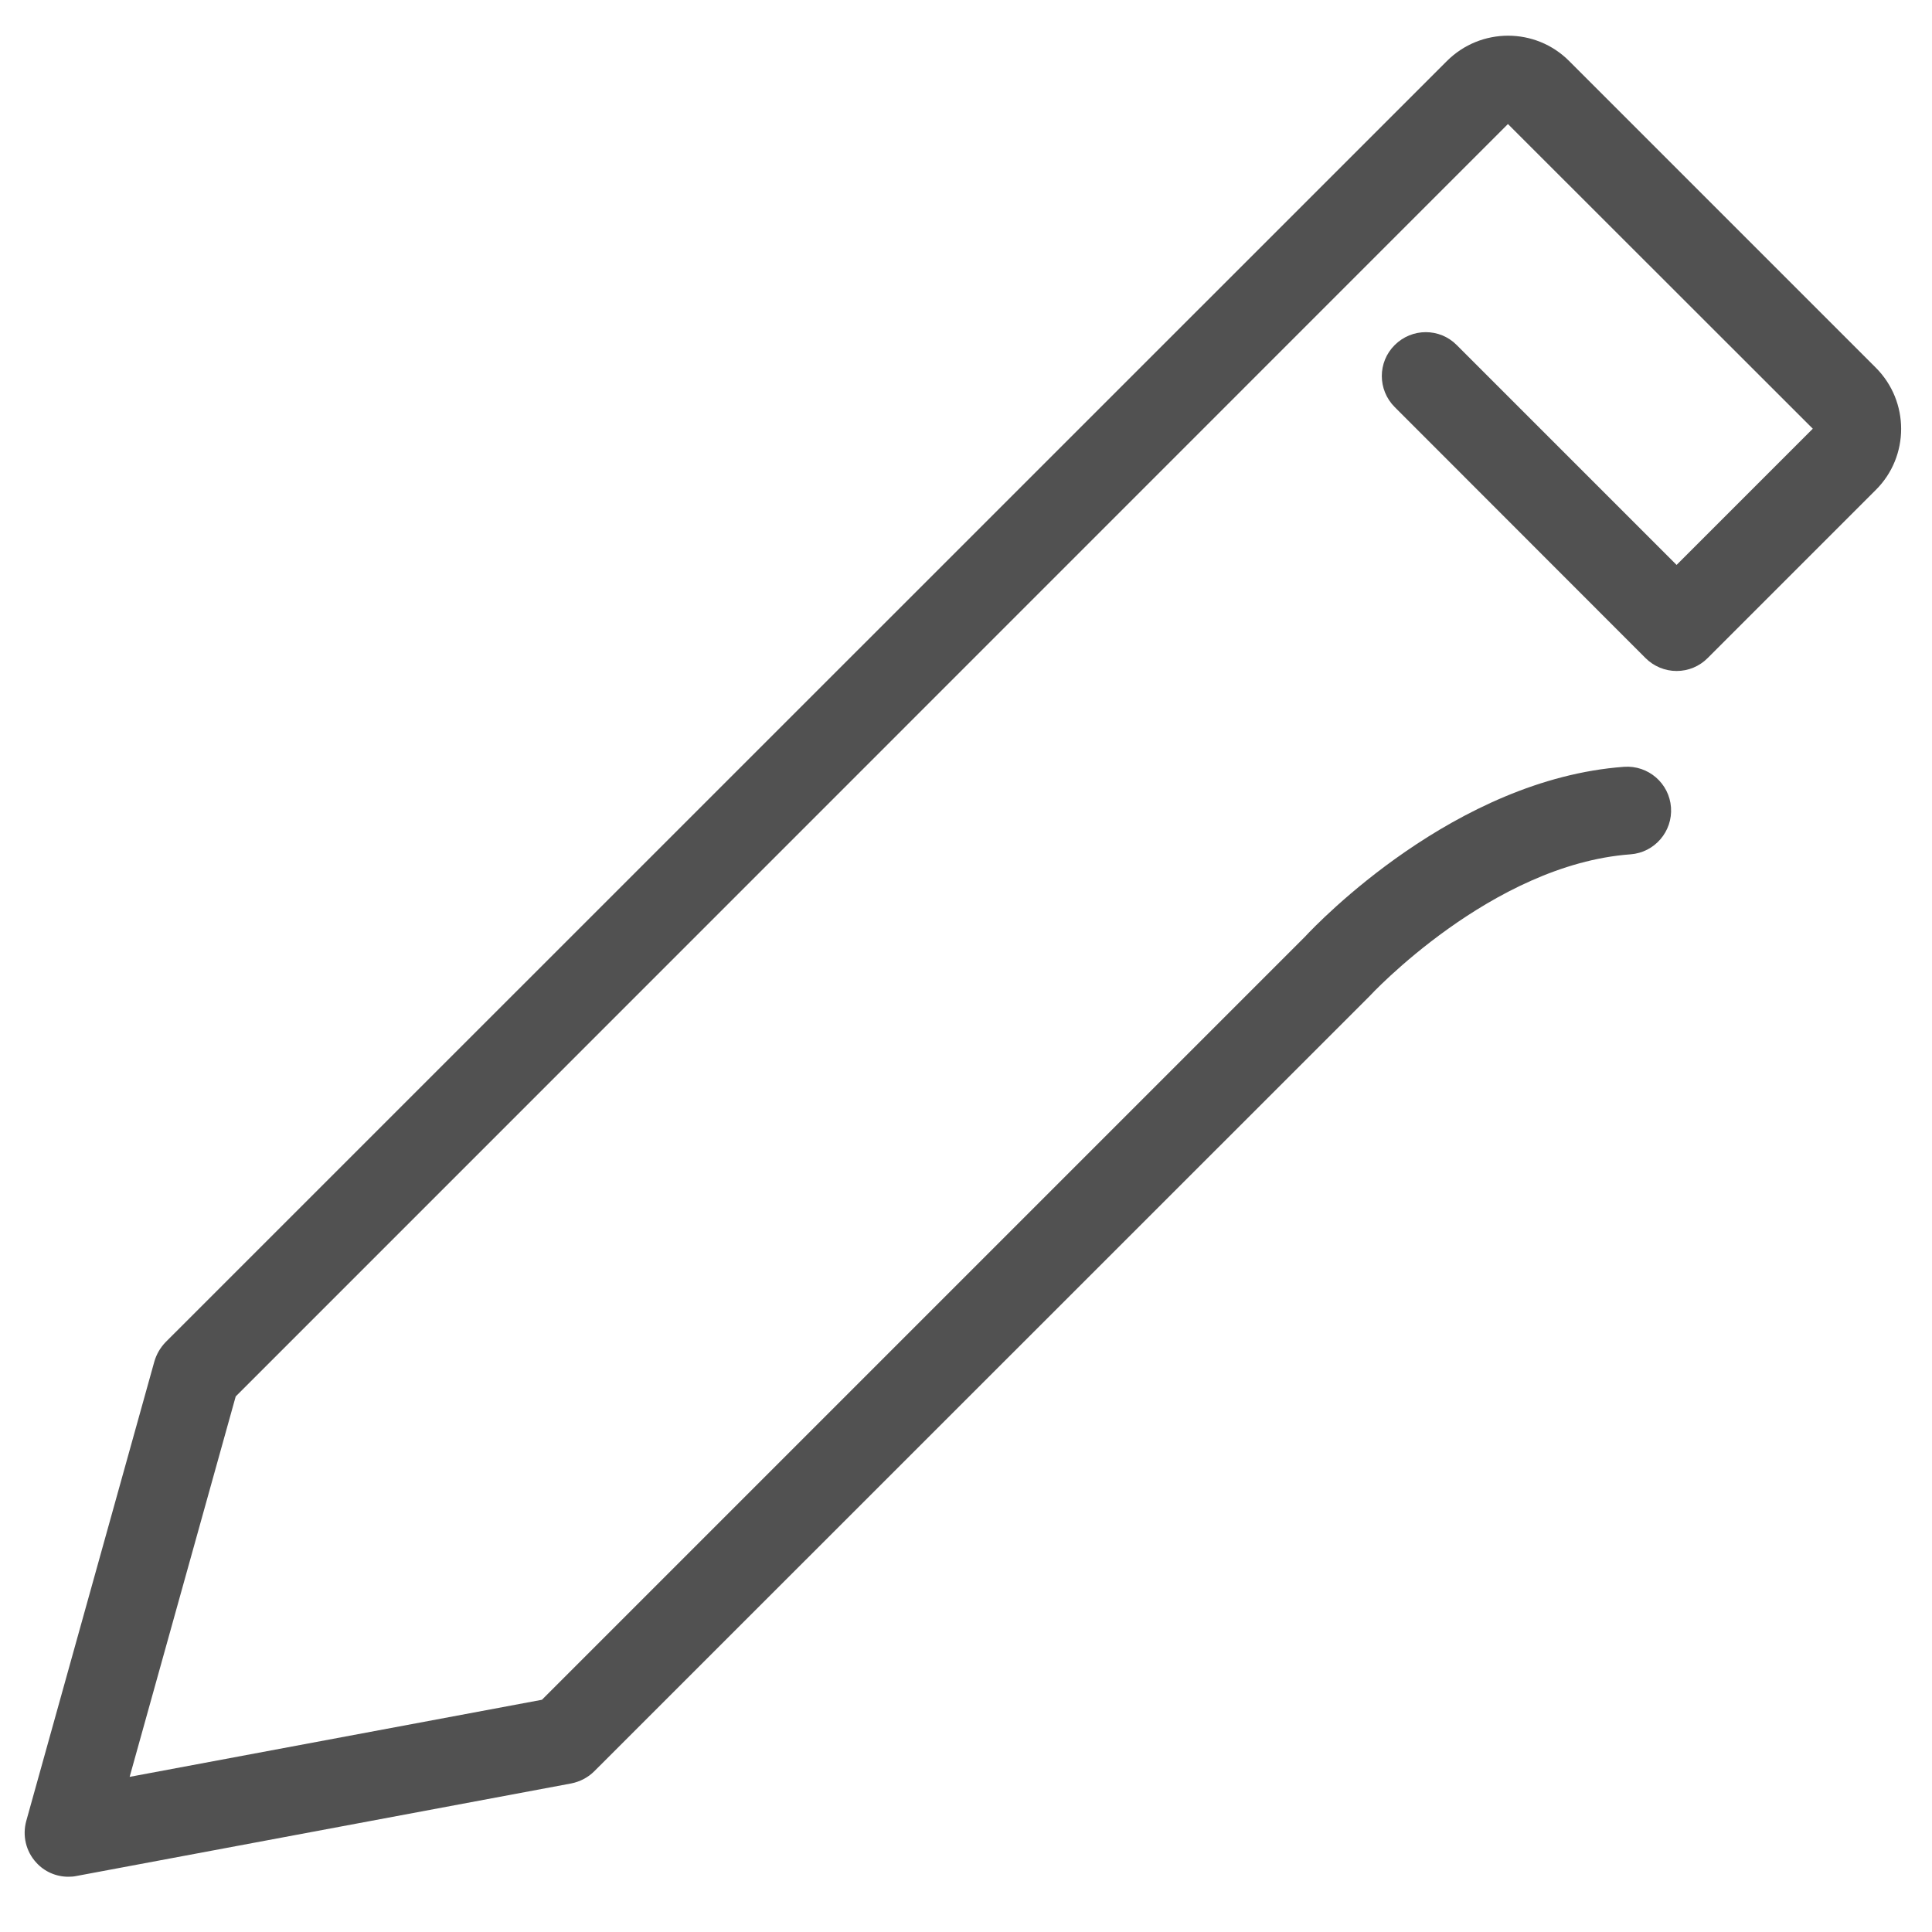 <?xml version="1.0" standalone="no"?><!DOCTYPE svg PUBLIC "-//W3C//DTD SVG 1.1//EN" "http://www.w3.org/Graphics/SVG/1.1/DTD/svg11.dtd"><svg t="1508898635663" class="icon" style="" viewBox="0 0 1024 1024" version="1.1" xmlns="http://www.w3.org/2000/svg" p-id="3728" xmlns:xlink="http://www.w3.org/1999/xlink" width="64" height="64"><defs><style type="text/css"></style></defs><path d="M36.25 994.714c-6.451 0-12.698-2.662-17.101-7.578-5.427-5.939-7.373-14.234-5.222-22.016l67.891-243.507c1.126-3.891 3.174-7.373 5.939-10.24L766.874 32.358c17.92-17.92 47.002-17.92 64.819 0l162.509 162.509c17.92 17.92 17.92 47.002 0 64.819l-89.088 89.088c-4.403 4.403-10.24 6.861-16.486 6.861-6.144 0-12.083-2.458-16.486-6.861L739.226 215.757c-9.114-9.114-9.114-23.859 0-32.87 9.114-9.114 23.859-9.114 32.87 0l116.531 116.531 72.192-72.192L799.232 65.741 124.928 740.147 68.71 941.773l218.522-40.858 404.48-404.48c6.656-7.168 79.565-83.456 169.062-90.01 12.8-0.922 23.962 8.704 24.883 21.504 0.922 12.8-8.704 23.962-21.504 24.883-73.626 5.427-137.933 74.752-138.547 75.469-0.205 0.205-0.512 0.512-0.717 0.717L314.982 938.803c-3.277 3.277-7.578 5.53-12.186 6.451L40.55 994.304C39.117 994.611 37.683 994.714 36.25 994.714z" p-id="3729" fill="#515151"></path></svg>